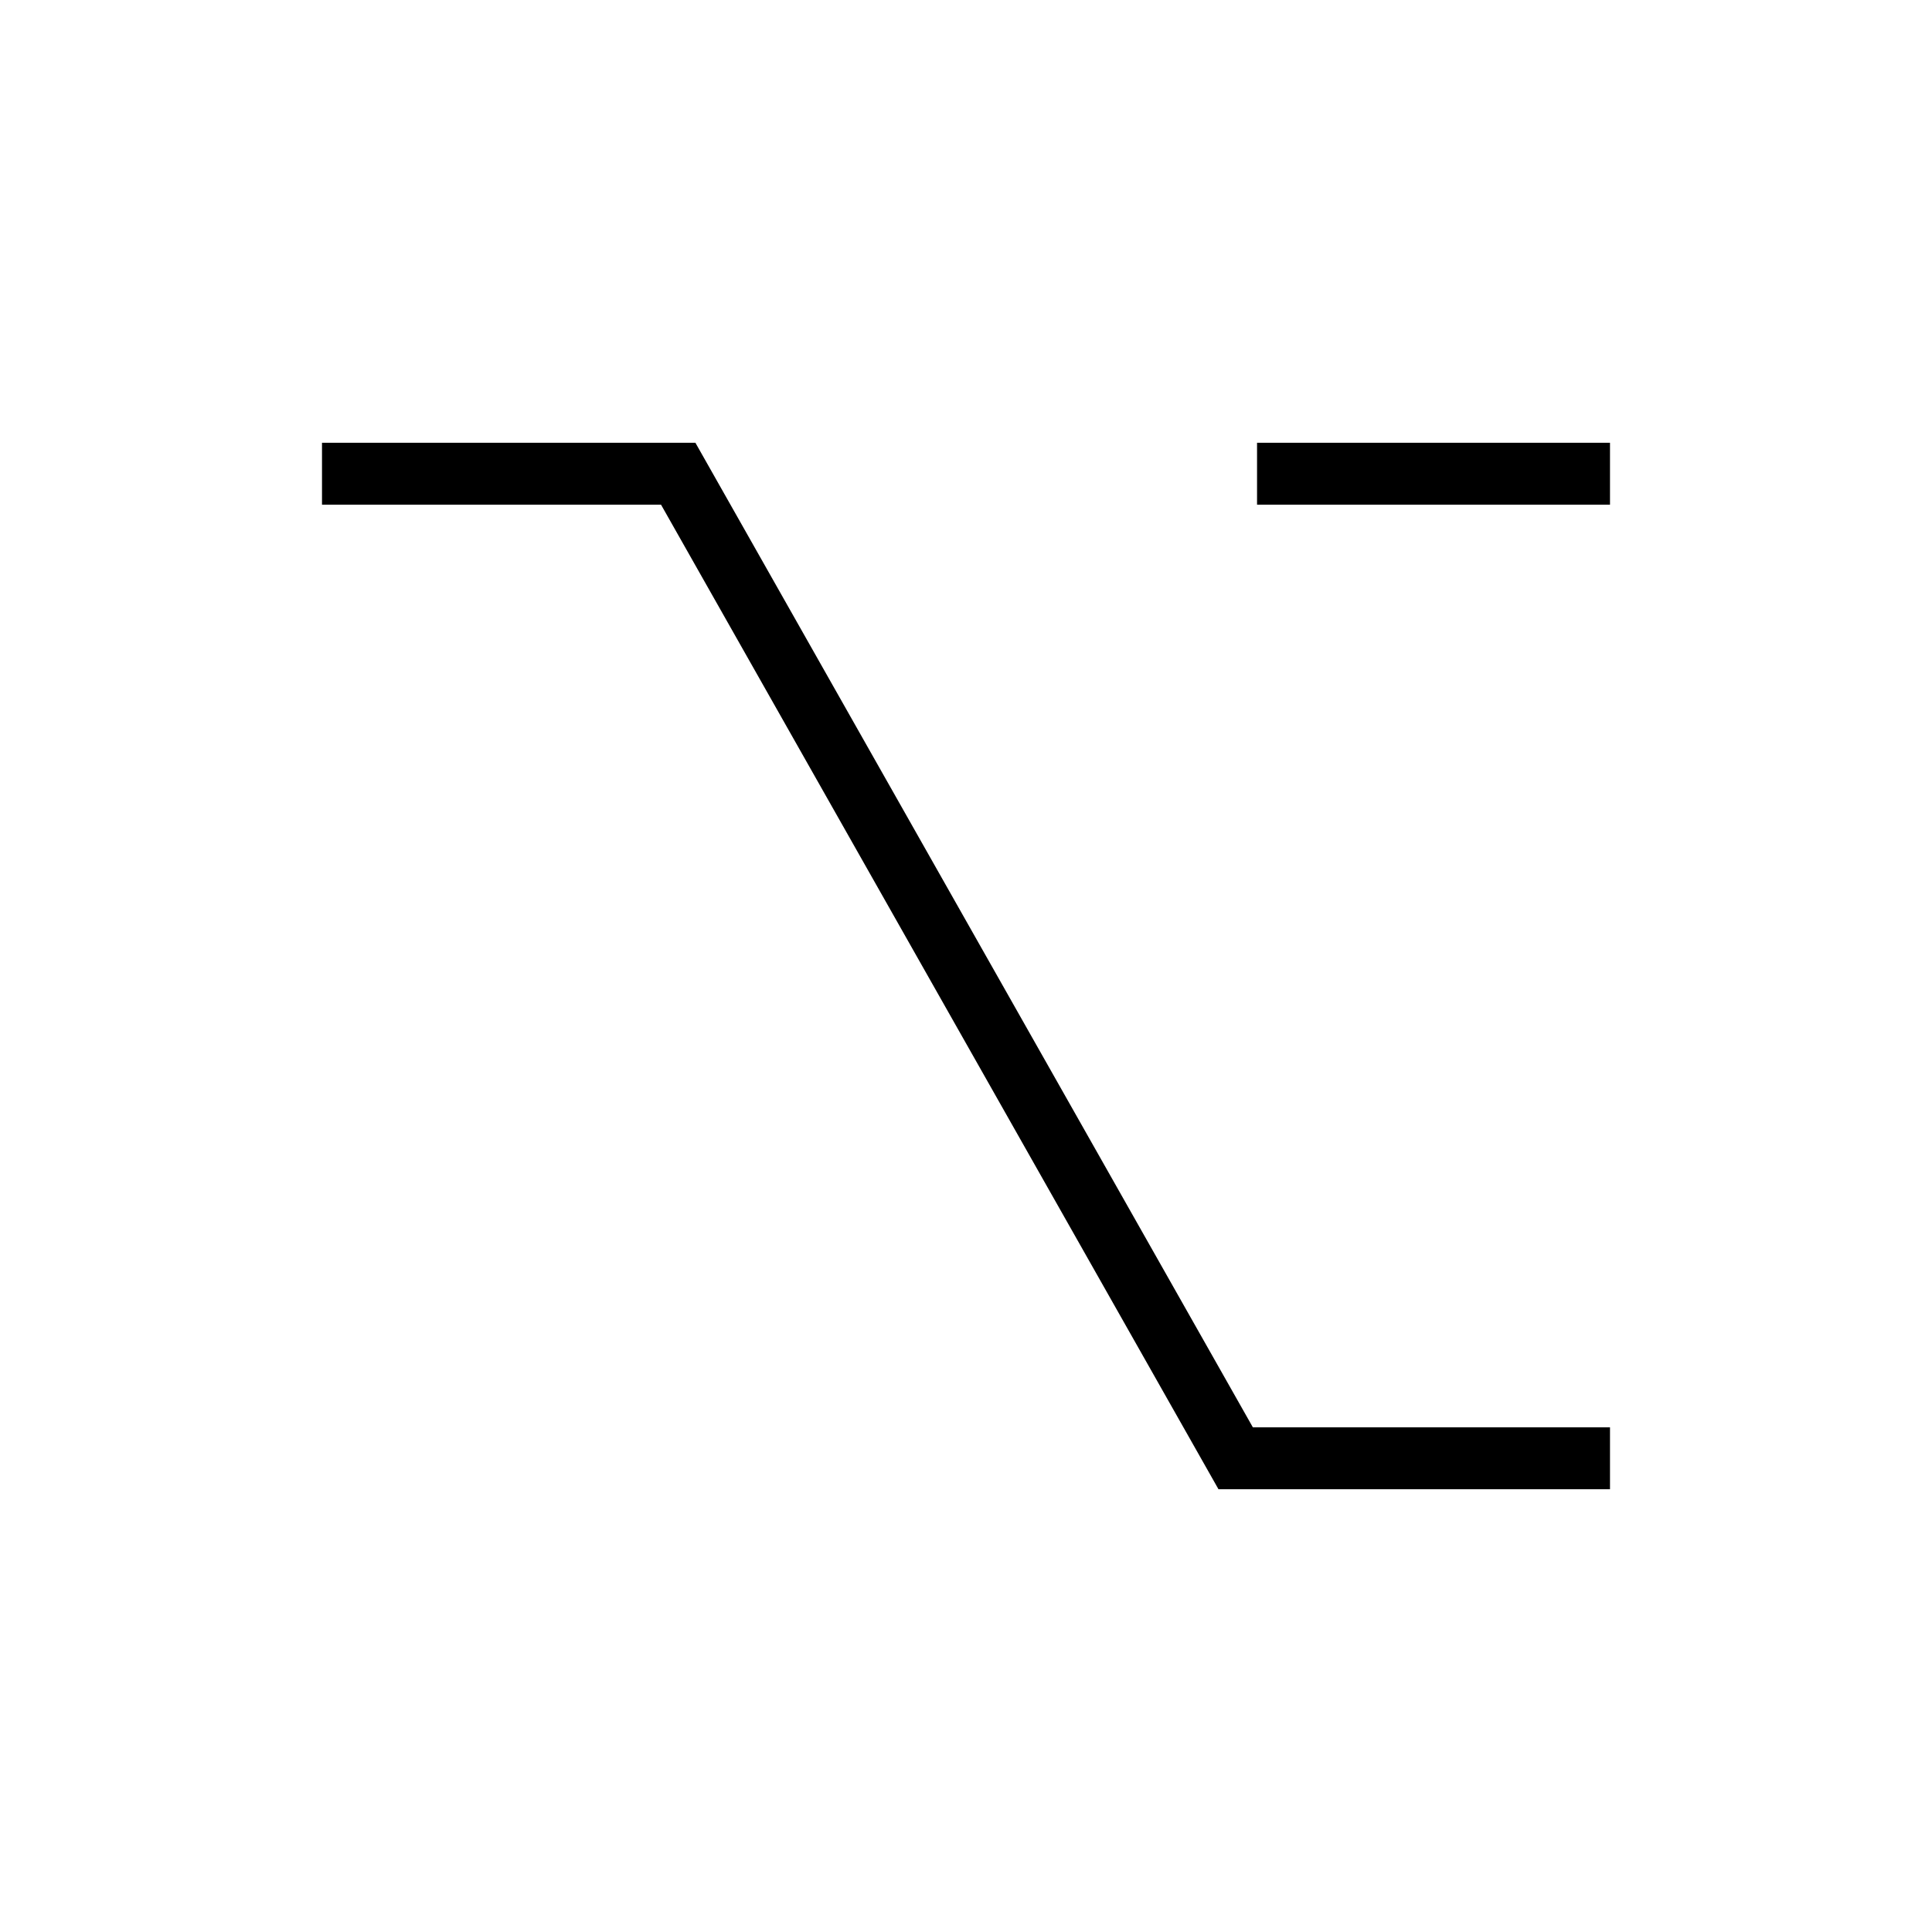 <svg xmlns="http://www.w3.org/2000/svg" height="48" viewBox="0 -960 960 960" width="48"><path d="m605.46-220-277-489.23H160V-740h185.54l277 489.23H800V-220H605.46Zm19.16-489.23V-740H800v30.77H624.62Z"/></svg>